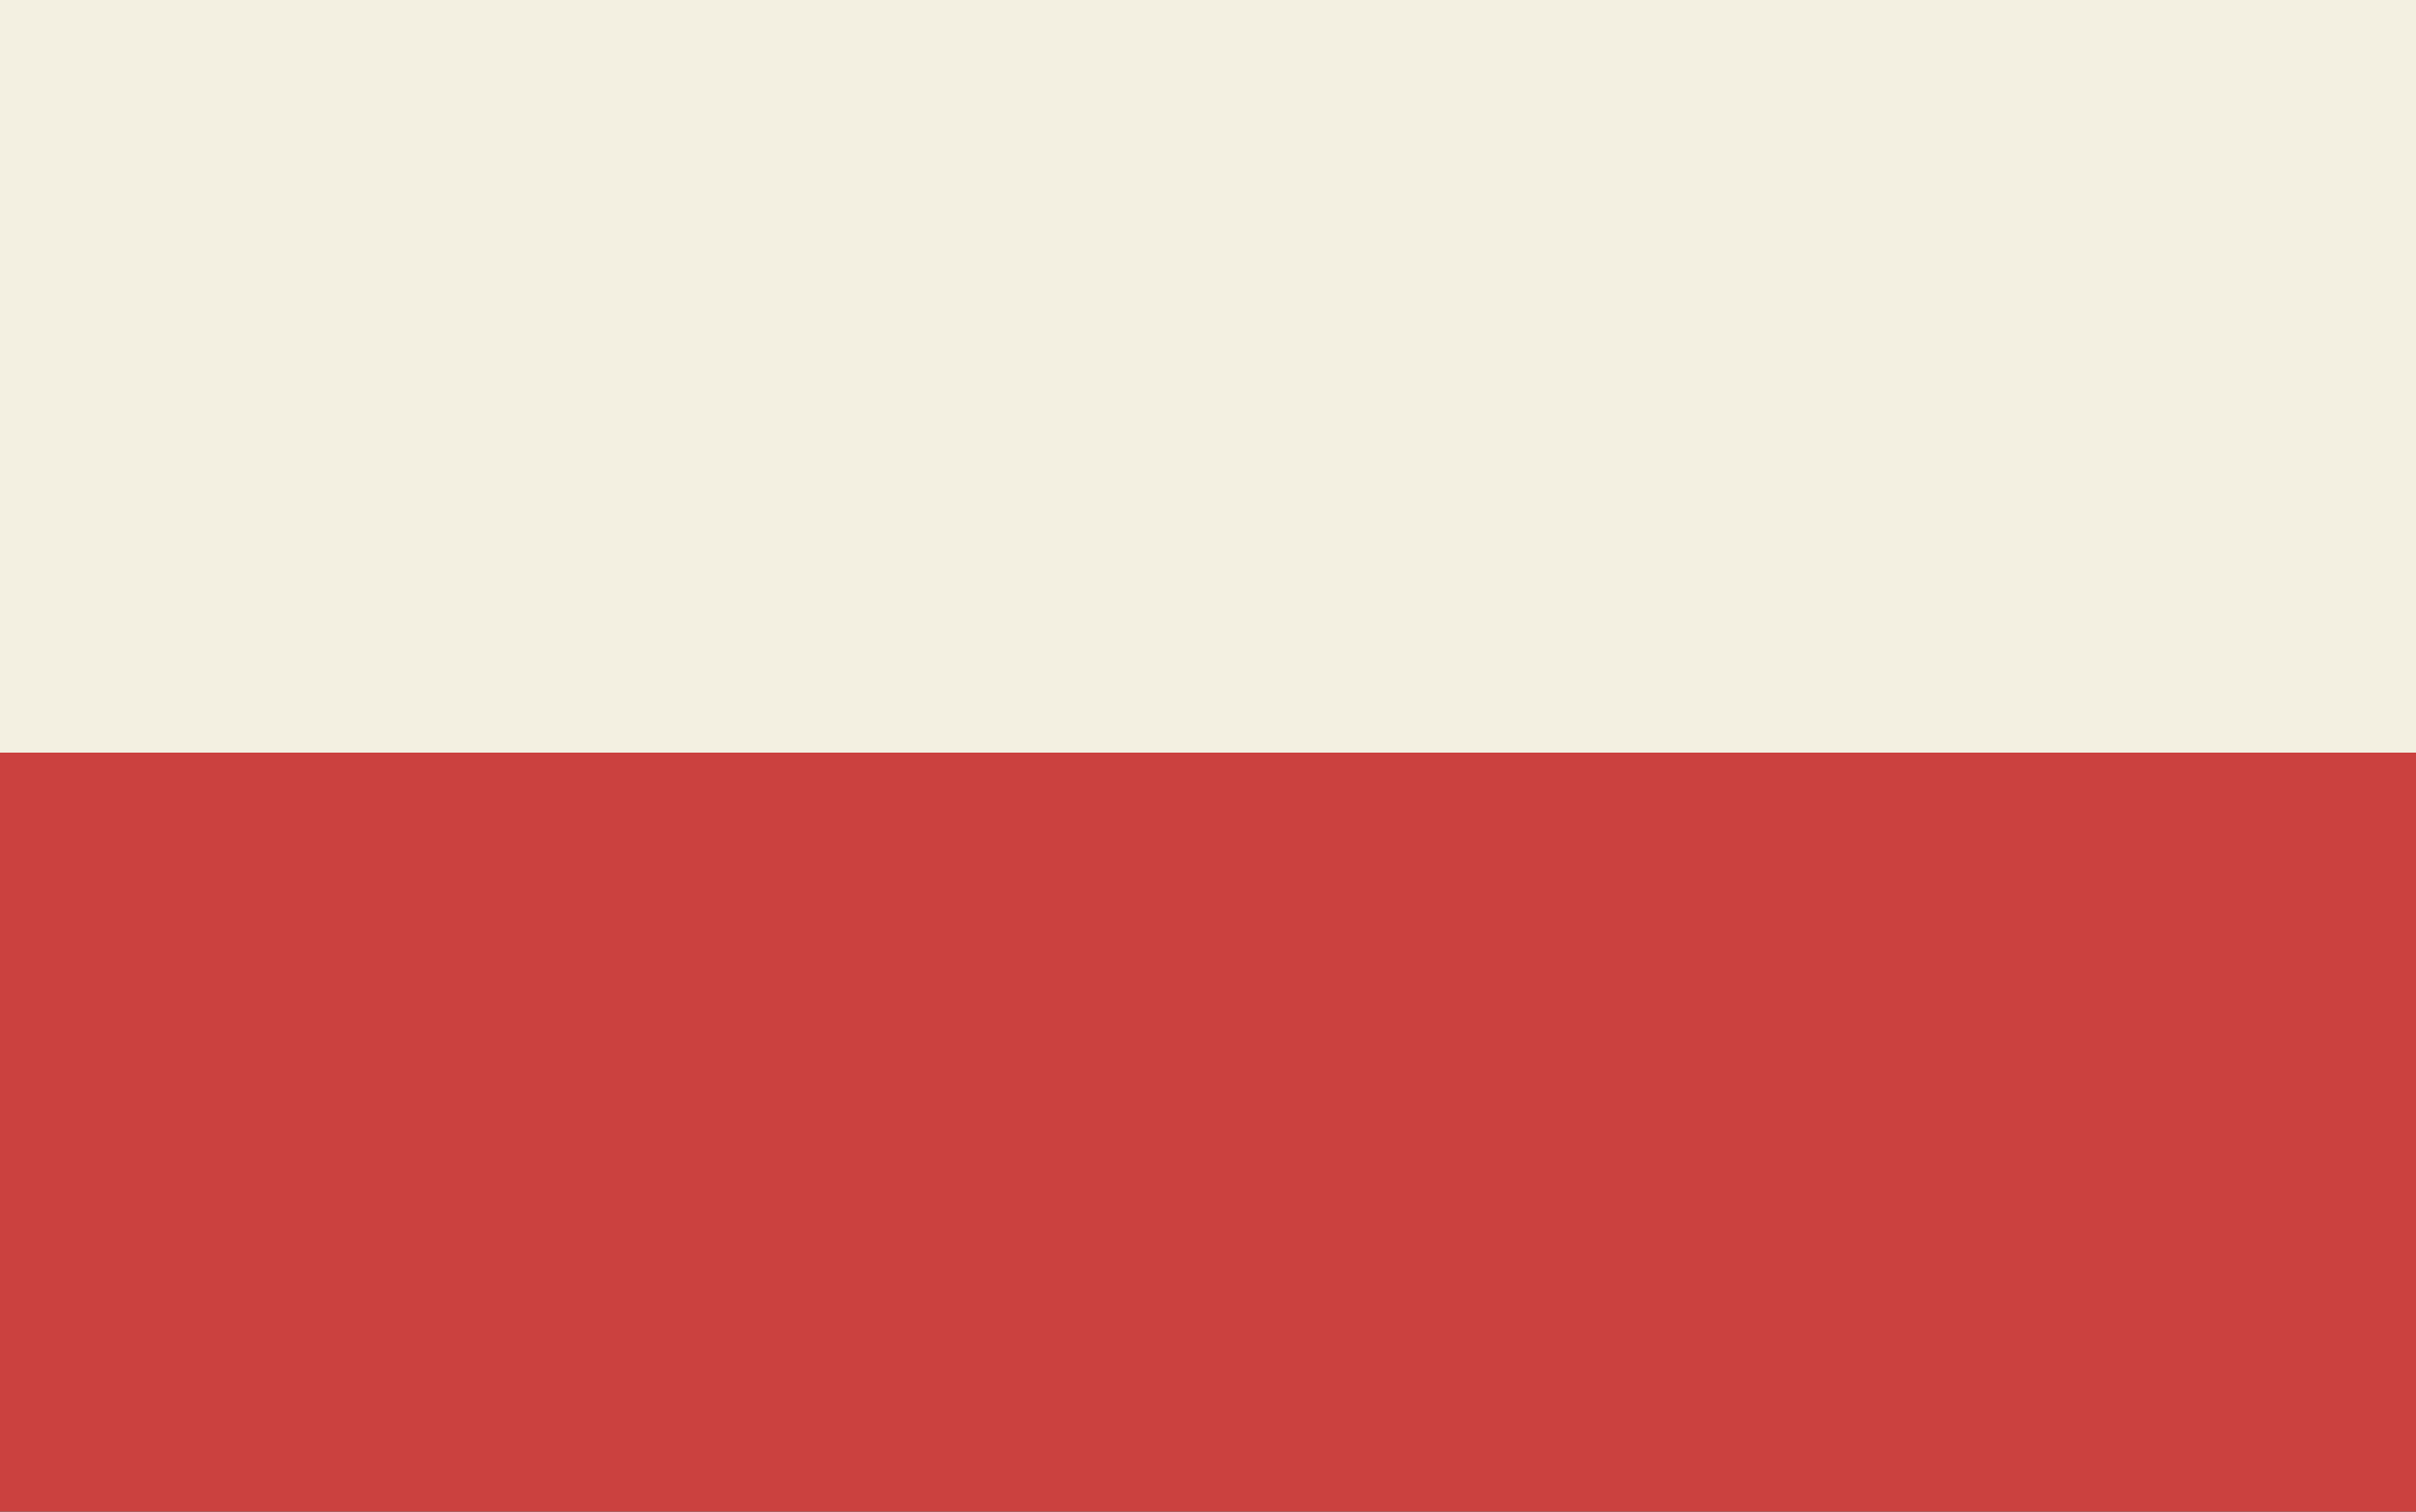 <?xml version="1.0" encoding="UTF-8" standalone="no"?>
<!-- Created with Inkscape (http://www.inkscape.org/) -->

<svg
   width="302"
   height="189"
   viewBox="0 0 79.904 50.006"
   version="1.1"
   id="svg1"
   xml:space="preserve"
   inkscape:version="1.3 (0e150ed6c4, 2023-07-21)"
   sodipodi:docname="pol.svg"
   xmlns:inkscape="http://www.inkscape.org/namespaces/inkscape"
   xmlns:sodipodi="http://sodipodi.sourceforge.net/DTD/sodipodi-0.dtd"
   xmlns="http://www.w3.org/2000/svg"
   xmlns:svg="http://www.w3.org/2000/svg"><rect x="0" y="0" width="79.904" height="50.006" fill="#333333" stroke="none"/><sodipodi:namedview
     id="namedview1"
     pagecolor="#505050"
     bordercolor="#ffffff"
     borderopacity="1"
     inkscape:showpageshadow="0"
     inkscape:pageopacity="0"
     inkscape:pagecheckerboard="1"
     inkscape:deskcolor="#505050"
     inkscape:document-units="mm"
     showgrid="true"
     inkscape:zoom="2.67"
     inkscape:cx="136.70412"
     inkscape:cy="94.94382"
     inkscape:window-width="1827"
     inkscape:window-height="1057"
     inkscape:window-x="85"
     inkscape:window-y="1432"
     inkscape:window-maximized="1"
     inkscape:current-layer="layer1"><inkscape:grid
       id="grid4"
       units="mm"
       originx="0"
       originy="0"
       spacingx="2"
       spacingy="2"
       empcolor="#0099e5"
       empopacity="0.302"
       color="#0099e5"
       opacity="0.149"
       empspacing="5"
       dotted="false"
       gridanglex="30"
       gridanglez="30"
       visible="true"
       snapvisiblegridlinesonly="true" /></sodipodi:namedview><defs
     id="defs1" /><g
     inkscape:label="Layer 1"
     inkscape:groupmode="layer"
     id="layer1"><g
       id="g6"
       inkscape:label="pol"
       style="display:inline"><rect
         style="display:inline;fill:#f3f0e1;fill-opacity:1;stroke:none;stroke-width:0.36;stroke-linecap:round;stroke-linejoin:round;paint-order:stroke fill markers"
         id="rect4-1-9"
         width="25.963"
         height="80.663"
         x="-0.244"
         y="-80.189"
         transform="rotate(90)"
         inkscape:label="white" /><rect
         style="fill:#cb413f;fill-opacity:1;stroke:none;stroke-width:0.442;stroke-linecap:round;stroke-linejoin:round;paint-order:stroke fill markers"
         id="rect3-1"
         width="80.564"
         height="25.17"
         x="-0.265"
         y="24.897"
         inkscape:label="red" /></g></g></svg>
